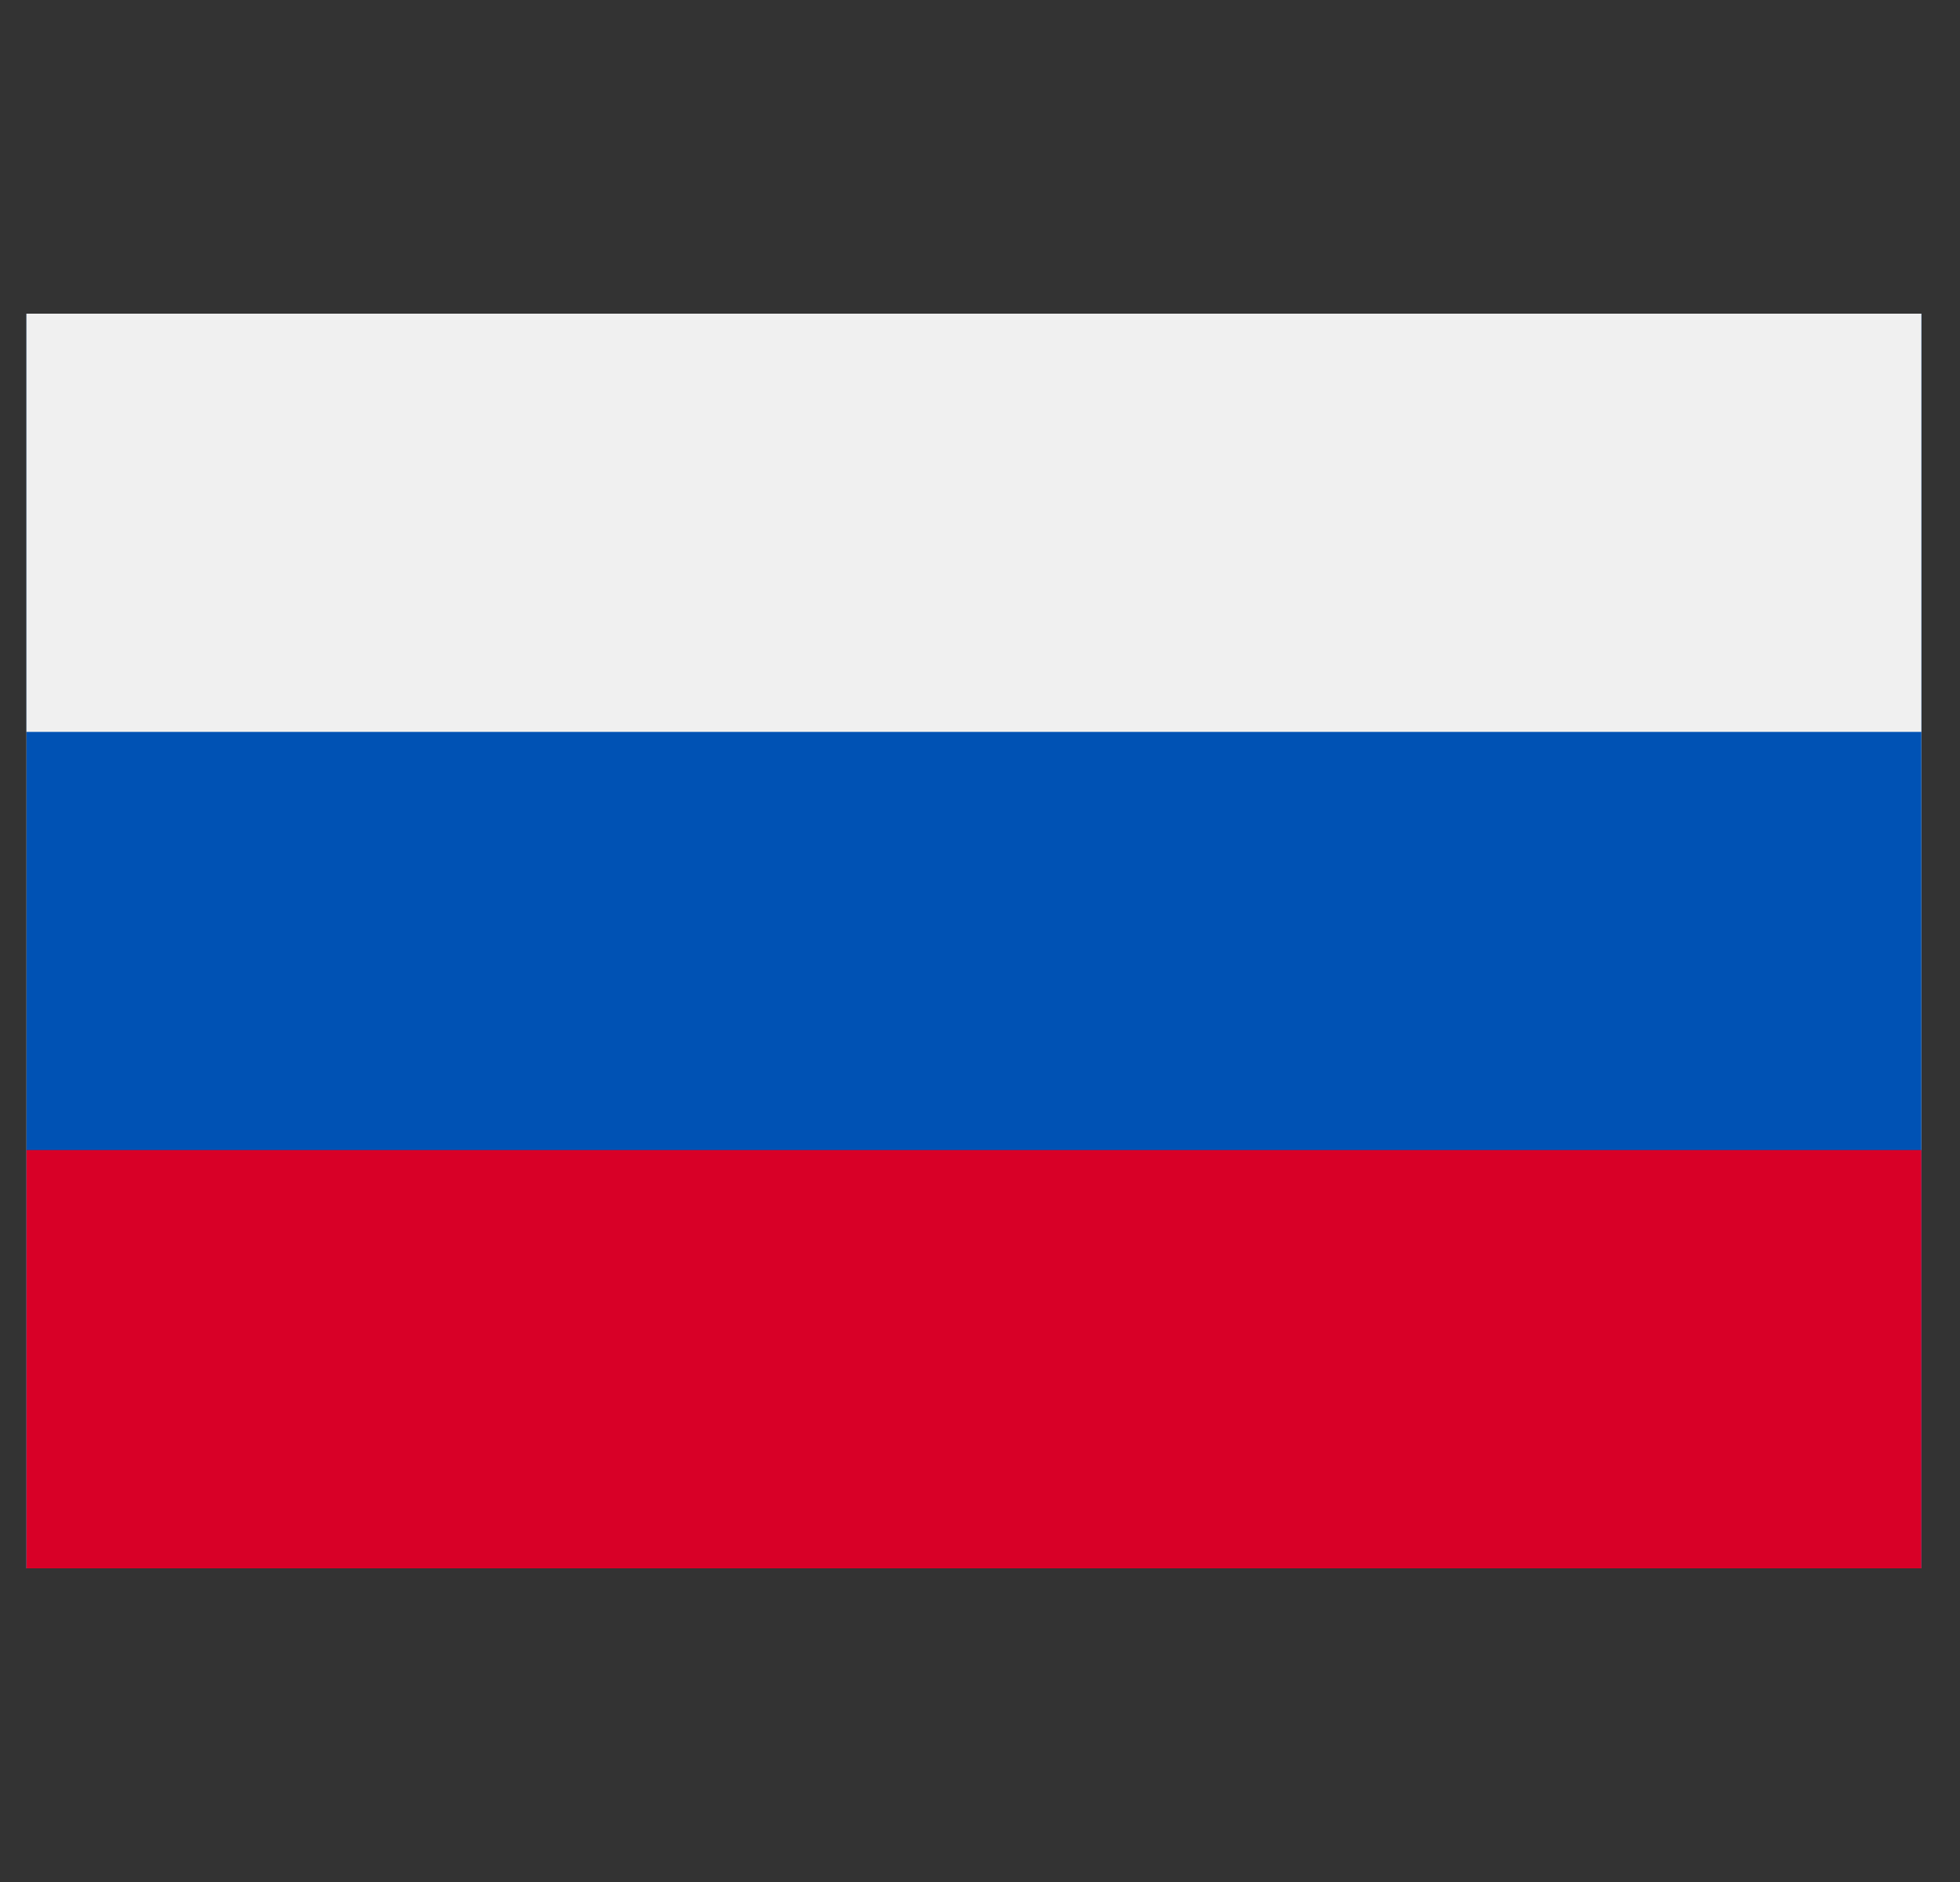 <svg width="25" height="24" fill="none" xmlns="http://www.w3.org/2000/svg"><rect width="100%" height="100%" fill="#333333" stroke="none"/><g clip-path="url(#clip0)"><path d="M.338 4v16h24.17V4H.337z" fill="#F0F0F0"/><path d="M24.507 4H.337v16h24.17V4z" fill="#0052B4"/><path d="M24.507 4H.337v5.333h24.17V4z" fill="#F0F0F0"/><path d="M24.507 14.666H.337V20h24.17v-5.334z" fill="#D80027"/></g><defs><clipPath id="clip0"><path fill="#fff" transform="translate(.338)" d="M0 0h24.169v24H0z"/></clipPath></defs></svg>